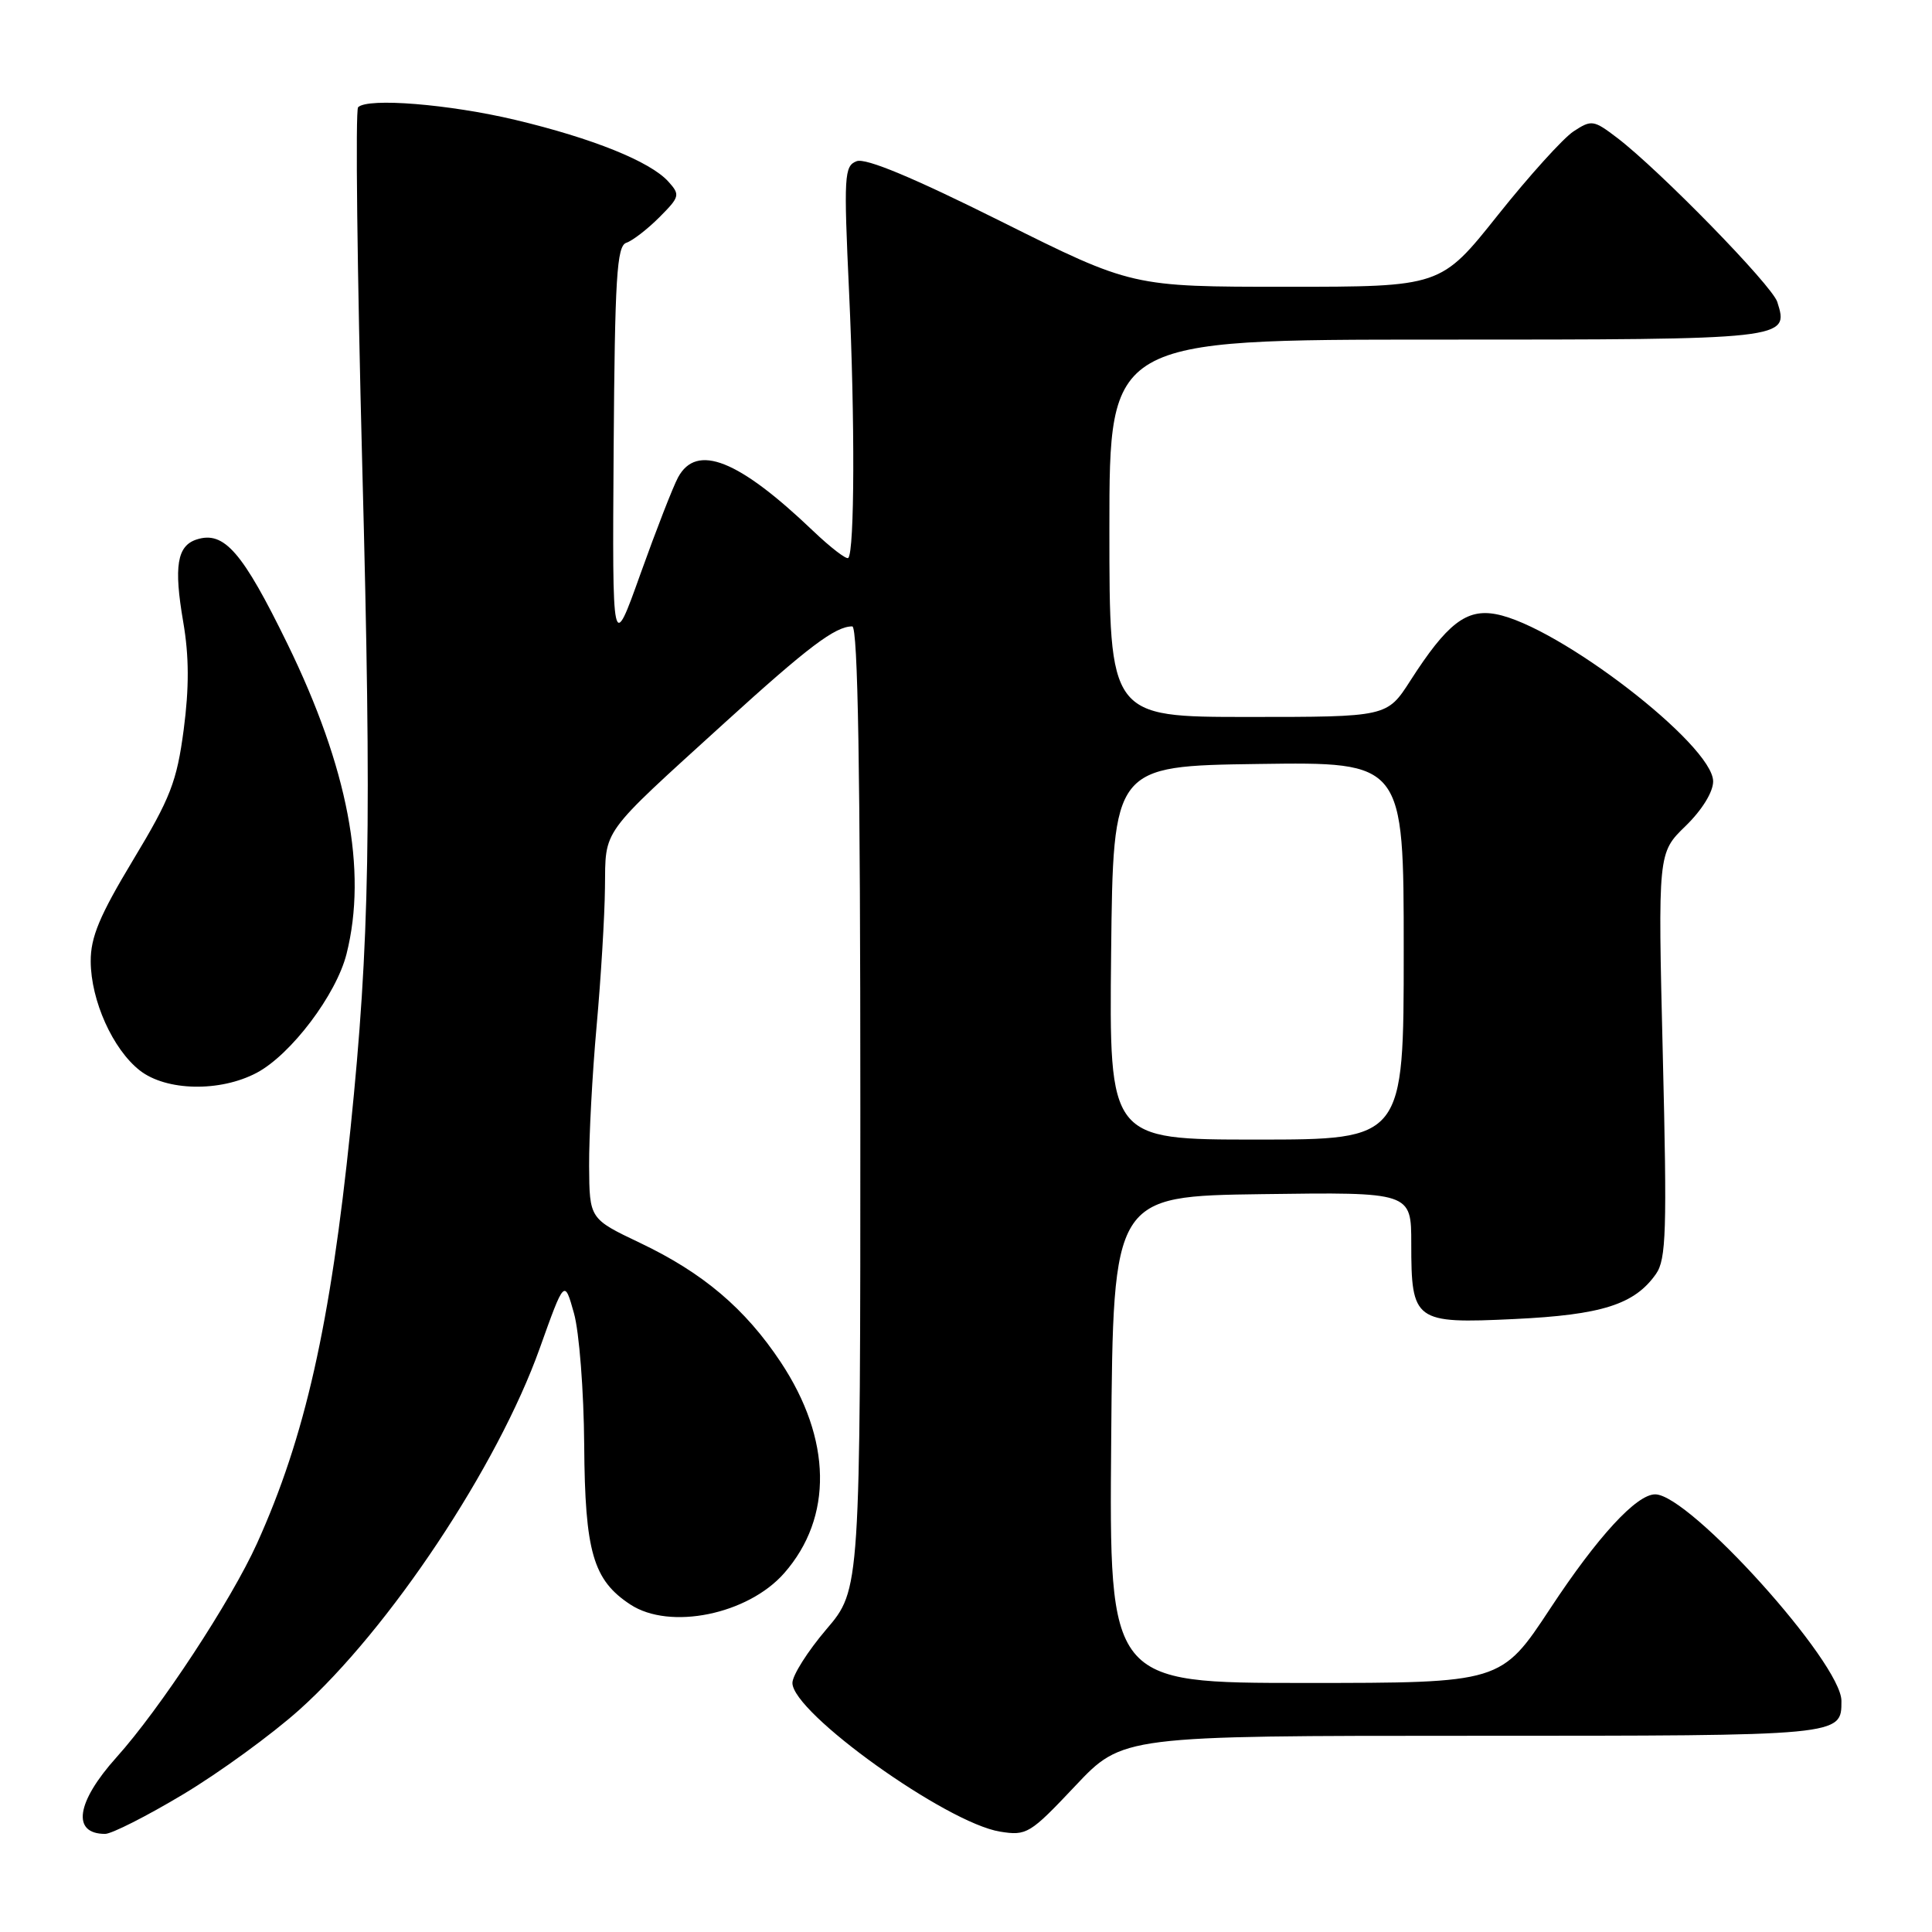 <?xml version="1.0" encoding="UTF-8" standalone="no"?>
<!DOCTYPE svg PUBLIC "-//W3C//DTD SVG 1.1//EN" "http://www.w3.org/Graphics/SVG/1.1/DTD/svg11.dtd" >
<svg xmlns="http://www.w3.org/2000/svg" xmlns:xlink="http://www.w3.org/1999/xlink" version="1.1" viewBox="0 0 256 256">
 <g >
 <path fill="currentColor"
d=" M 24.28 237.75 C 29.10 234.86 36.02 229.82 39.67 226.55 C 51.61 215.84 65.93 194.31 71.52 178.65 C 74.79 169.50 74.79 169.50 76.05 174.00 C 76.75 176.47 77.36 184.35 77.41 191.50 C 77.51 205.65 78.59 209.37 83.53 212.61 C 88.76 216.04 99.10 213.93 103.91 208.45 C 110.40 201.06 110.22 190.70 103.45 180.49 C 98.74 173.40 93.17 168.67 84.81 164.69 C 78.11 161.50 78.11 161.50 78.06 154.50 C 78.04 150.65 78.48 142.32 79.05 136.00 C 79.62 129.68 80.12 121.42 80.16 117.66 C 80.26 109.70 79.39 110.90 96.00 95.79 C 107.10 85.70 110.67 83.00 112.93 83.00 C 113.68 83.00 114.00 102.31 114.00 146.81 C 114.00 210.62 114.00 210.62 109.50 215.89 C 107.03 218.79 105.00 221.99 105.00 223.00 C 105.00 226.95 125.38 241.54 132.51 242.70 C 136.04 243.27 136.48 243.00 142.47 236.65 C 148.74 230.00 148.74 230.00 195.17 230.00 C 244.24 230.00 244.00 230.02 244.00 225.38 C 244.00 220.34 223.89 198.03 219.33 198.01 C 216.86 197.99 211.70 203.59 205.43 213.11 C 198.91 223.00 198.91 223.00 172.94 223.00 C 146.97 223.00 146.97 223.00 147.24 190.75 C 147.50 158.50 147.50 158.50 167.25 158.23 C 187.00 157.96 187.00 157.96 187.00 164.79 C 187.00 175.10 187.41 175.41 200.64 174.78 C 212.26 174.23 216.59 172.85 219.43 168.80 C 220.78 166.87 220.90 163.09 220.33 139.80 C 219.68 113.01 219.68 113.01 223.34 109.46 C 225.52 107.34 227.00 104.95 227.00 103.54 C 227.00 98.72 206.50 82.93 198.22 81.38 C 194.29 80.64 191.73 82.63 186.88 90.19 C 183.79 95.00 183.79 95.00 165.40 95.00 C 147.00 95.00 147.00 95.00 147.00 70.00 C 147.00 45.00 147.00 45.00 190.38 45.00 C 236.94 45.00 237.08 44.98 235.50 40.01 C 234.81 37.82 219.92 22.57 214.29 18.27 C 211.16 15.89 210.89 15.84 208.50 17.41 C 207.13 18.31 202.61 23.31 198.46 28.52 C 190.91 38.00 190.91 38.00 170.46 38.00 C 150.01 38.00 150.01 38.00 132.65 29.34 C 121.01 23.53 114.71 20.90 113.51 21.36 C 111.86 21.99 111.79 23.24 112.51 38.77 C 113.29 55.58 113.24 73.10 112.40 73.93 C 112.16 74.17 110.06 72.56 107.73 70.34 C 97.85 60.90 92.31 58.71 89.85 63.25 C 89.18 64.49 86.95 70.22 84.88 76.00 C 81.13 86.50 81.13 86.50 81.31 59.58 C 81.47 36.74 81.73 32.59 82.99 32.17 C 83.81 31.90 85.78 30.38 87.36 28.80 C 90.08 26.07 90.15 25.82 88.55 24.05 C 86.15 21.40 78.51 18.32 68.30 15.89 C 59.50 13.80 48.73 12.93 47.45 14.21 C 47.08 14.59 47.33 35.96 48.00 61.70 C 49.26 109.47 48.98 124.78 46.45 149.50 C 43.77 175.56 40.42 190.43 34.06 204.50 C 30.63 212.09 21.19 226.46 15.42 232.87 C 10.10 238.80 9.47 243.00 13.93 243.00 C 14.80 243.00 19.46 240.64 24.28 237.75 Z  M 34.02 142.15 C 38.56 139.74 44.56 131.80 45.92 126.39 C 48.70 115.34 46.11 101.75 38.09 85.32 C 32.13 73.12 29.70 70.32 26.07 71.48 C 23.46 72.31 23.01 75.04 24.28 82.42 C 25.06 86.96 25.07 91.12 24.34 96.69 C 23.43 103.56 22.59 105.74 17.65 113.93 C 13.20 121.32 12.00 124.17 12.02 127.40 C 12.05 132.59 14.94 139.02 18.51 141.83 C 22.01 144.58 29.15 144.73 34.02 142.15 Z  M 147.23 126.25 C 147.50 101.50 147.50 101.50 166.75 101.23 C 186.00 100.96 186.00 100.96 186.00 125.98 C 186.00 151.00 186.00 151.00 166.48 151.00 C 146.97 151.00 146.97 151.00 147.23 126.25 Z "/>
</g>
</svg>
